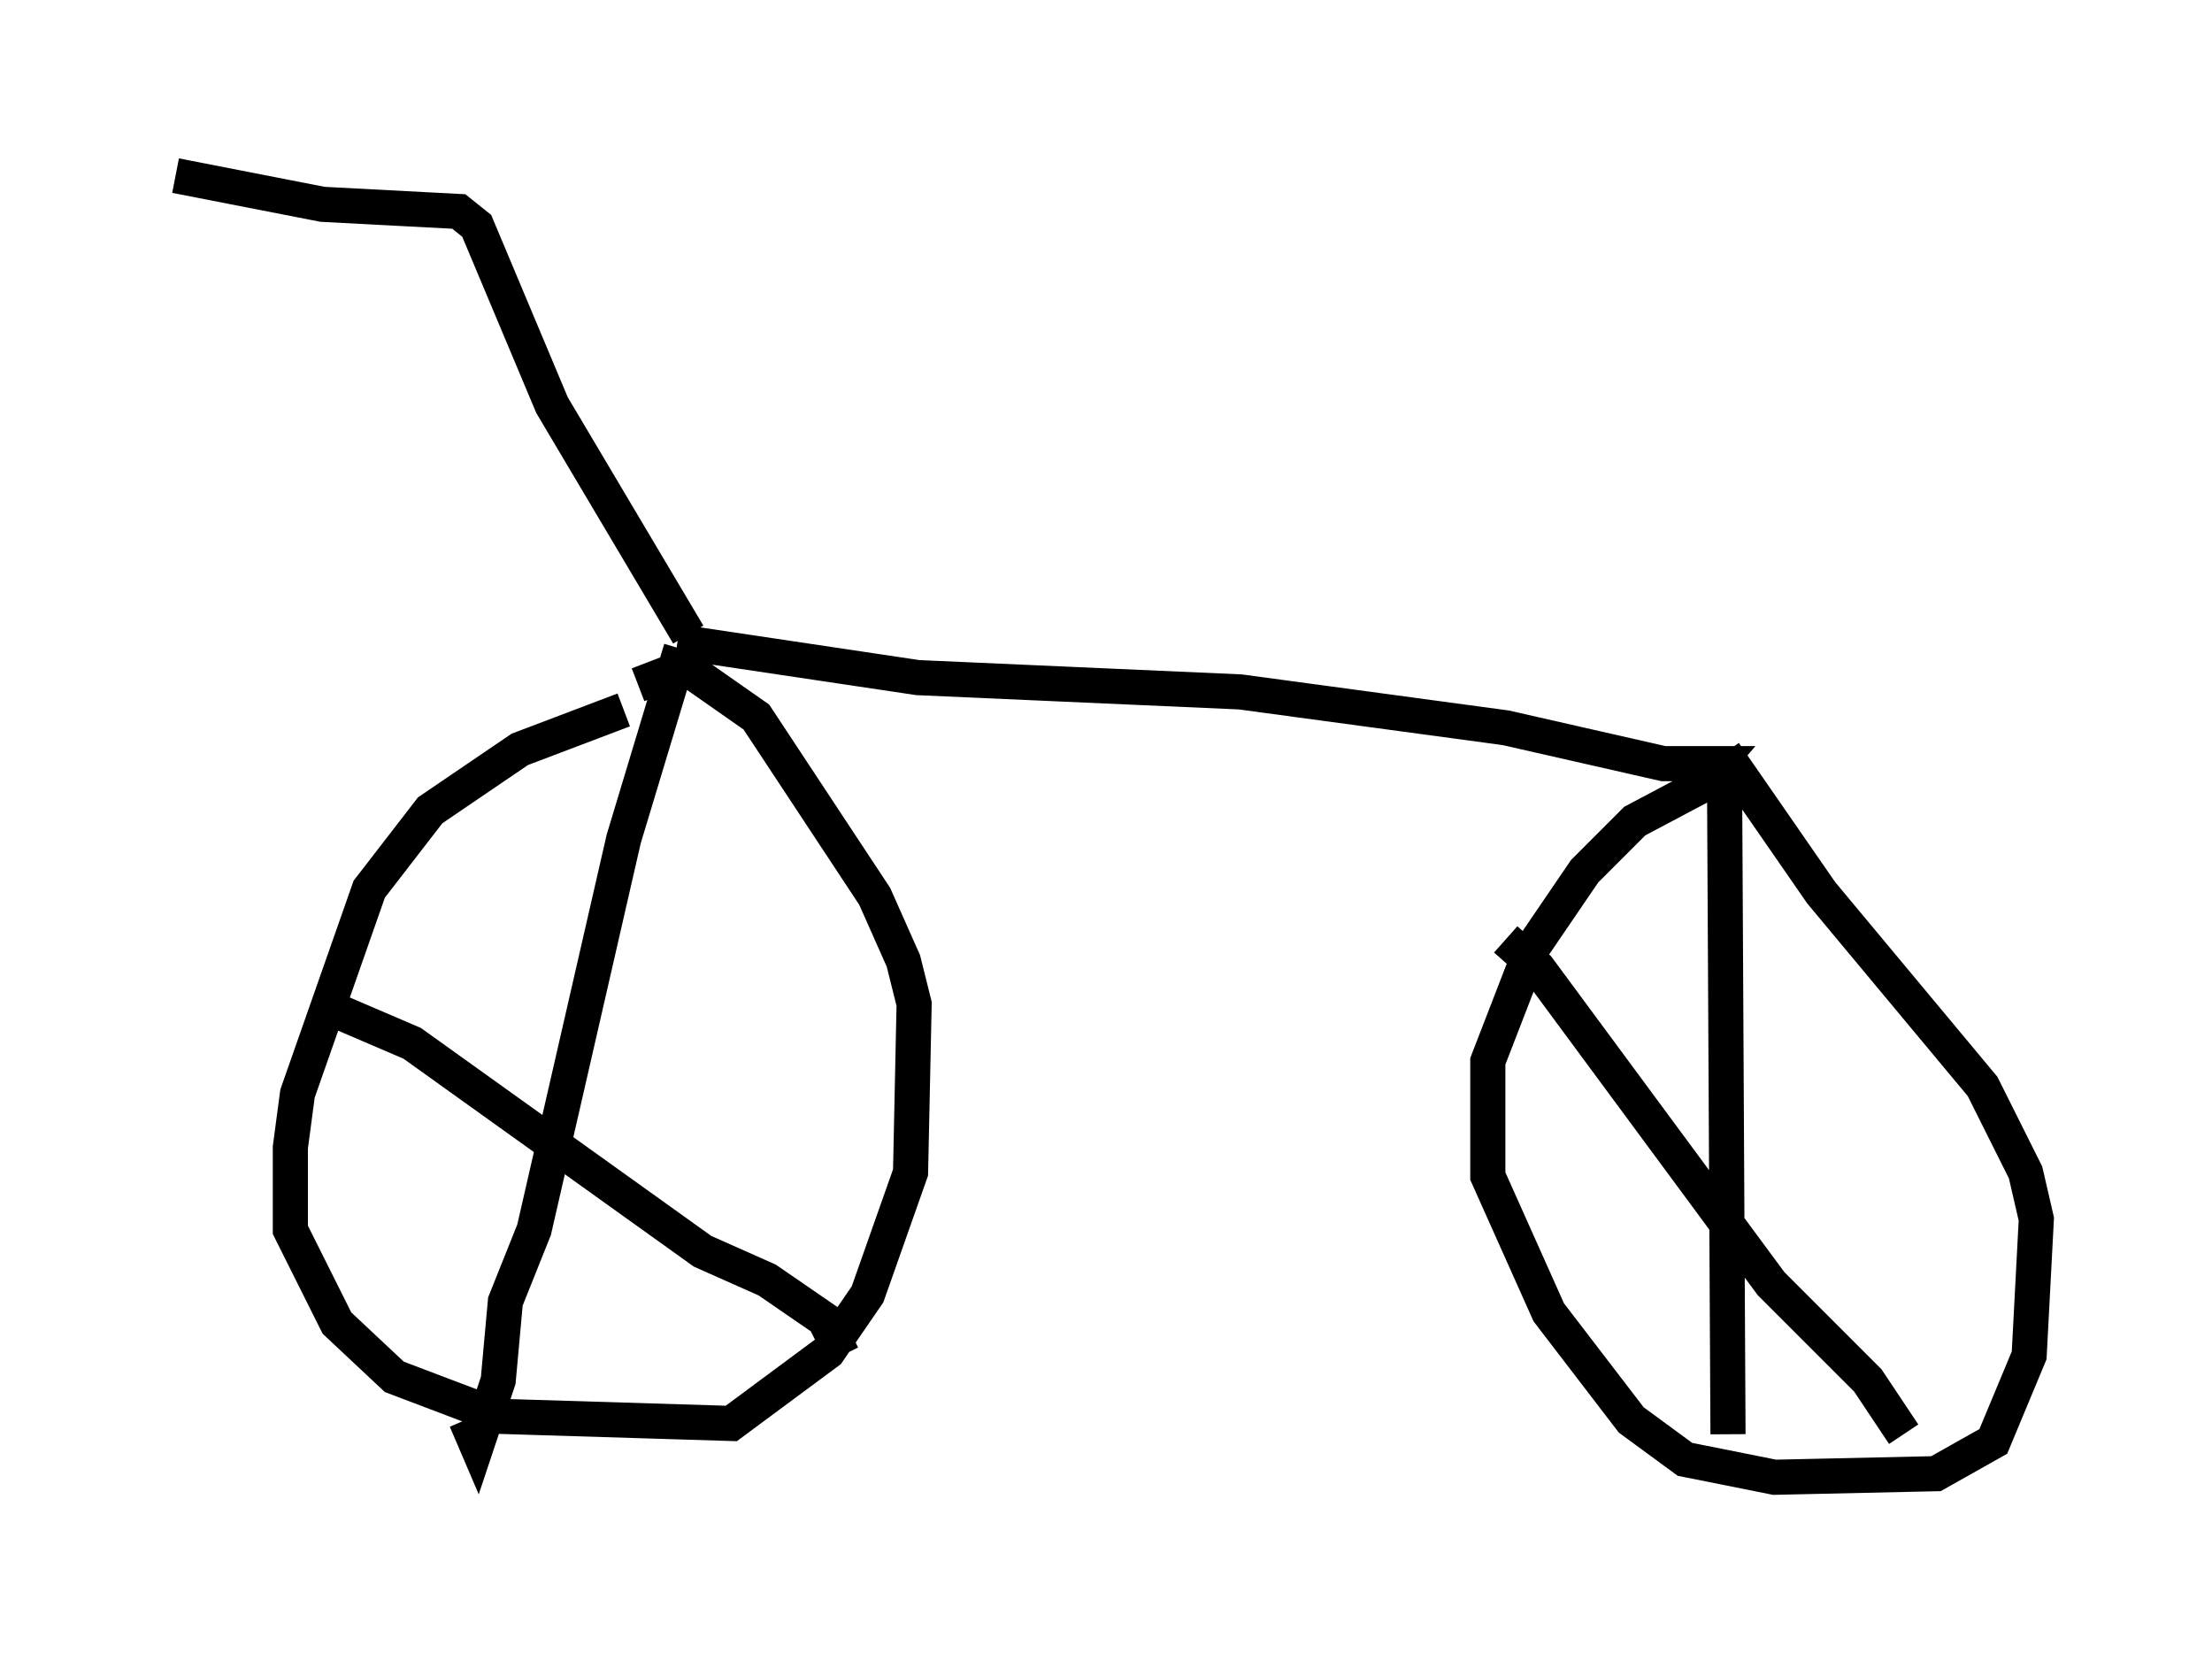 <?xml version="1.0" encoding="utf-8" ?>
<svg baseProfile="full" height="47.057" version="1.1" width="62.982" xmlns="http://www.w3.org/2000/svg" xmlns:ev="http://www.w3.org/2001/xml-events" xmlns:xlink="http://www.w3.org/1999/xlink"><defs /><rect fill="white" height="47.057" width="62.982" x="0" y="0" /><path d="M18.883, 20.517 m-1.123, -0.306 l-2.96, 1.123 -2.552, 1.735 l-1.735, 2.246 -2.042, 5.819 l-0.204, 1.531 0.0, 2.348 l1.327, 2.654 1.633, 1.531 l2.96, 1.123 6.635, 0.204 l2.756, -2.042 1.123, -1.633 l1.225, -3.471 0.102, -4.798 l-0.306, -1.225 -0.817, -1.838 l-3.369, -5.104 -2.042, -1.429 l-1.327, 0.51 m1.225, -1.021 l-1.633, 5.41 -2.552, 11.127 l-0.817, 2.042 -0.204, 2.246 l-0.613, 1.838 -0.306, -0.715 m-3.675, -11.638 l2.144, 0.919 8.269, 5.921 l1.838, 0.817 1.633, 1.123 l0.51, 1.021 m-4.696, -20.315 l6.84, 1.021 9.188, 0.408 l7.554, 1.021 4.492, 1.021 l1.531, 0.0 -0.613, 0.715 l-1.735, 0.919 -1.429, 1.429 l-1.531, 2.246 -1.225, 3.165 l0.0, 3.267 1.735, 3.879 l2.348, 3.063 1.531, 1.123 l2.552, 0.51 4.594, -0.102 l1.633, -0.919 1.021, -2.45 l0.204, -3.879 -0.306, -1.327 l-1.225, -2.45 -4.594, -5.513 l-2.756, -3.981 m0.0, 0.0 l0.102, 19.396 m-6.329, -14.088 l0.919, 0.817 6.635, 8.983 l2.756, 2.756 1.021, 1.531 m-34.607, -22.765 l-3.879, -6.533 -2.144, -5.104 l-0.51, -0.408 -3.879, -0.204 l-4.185, -0.817 " fill="none" stroke="black" stroke-width="1" /></svg>